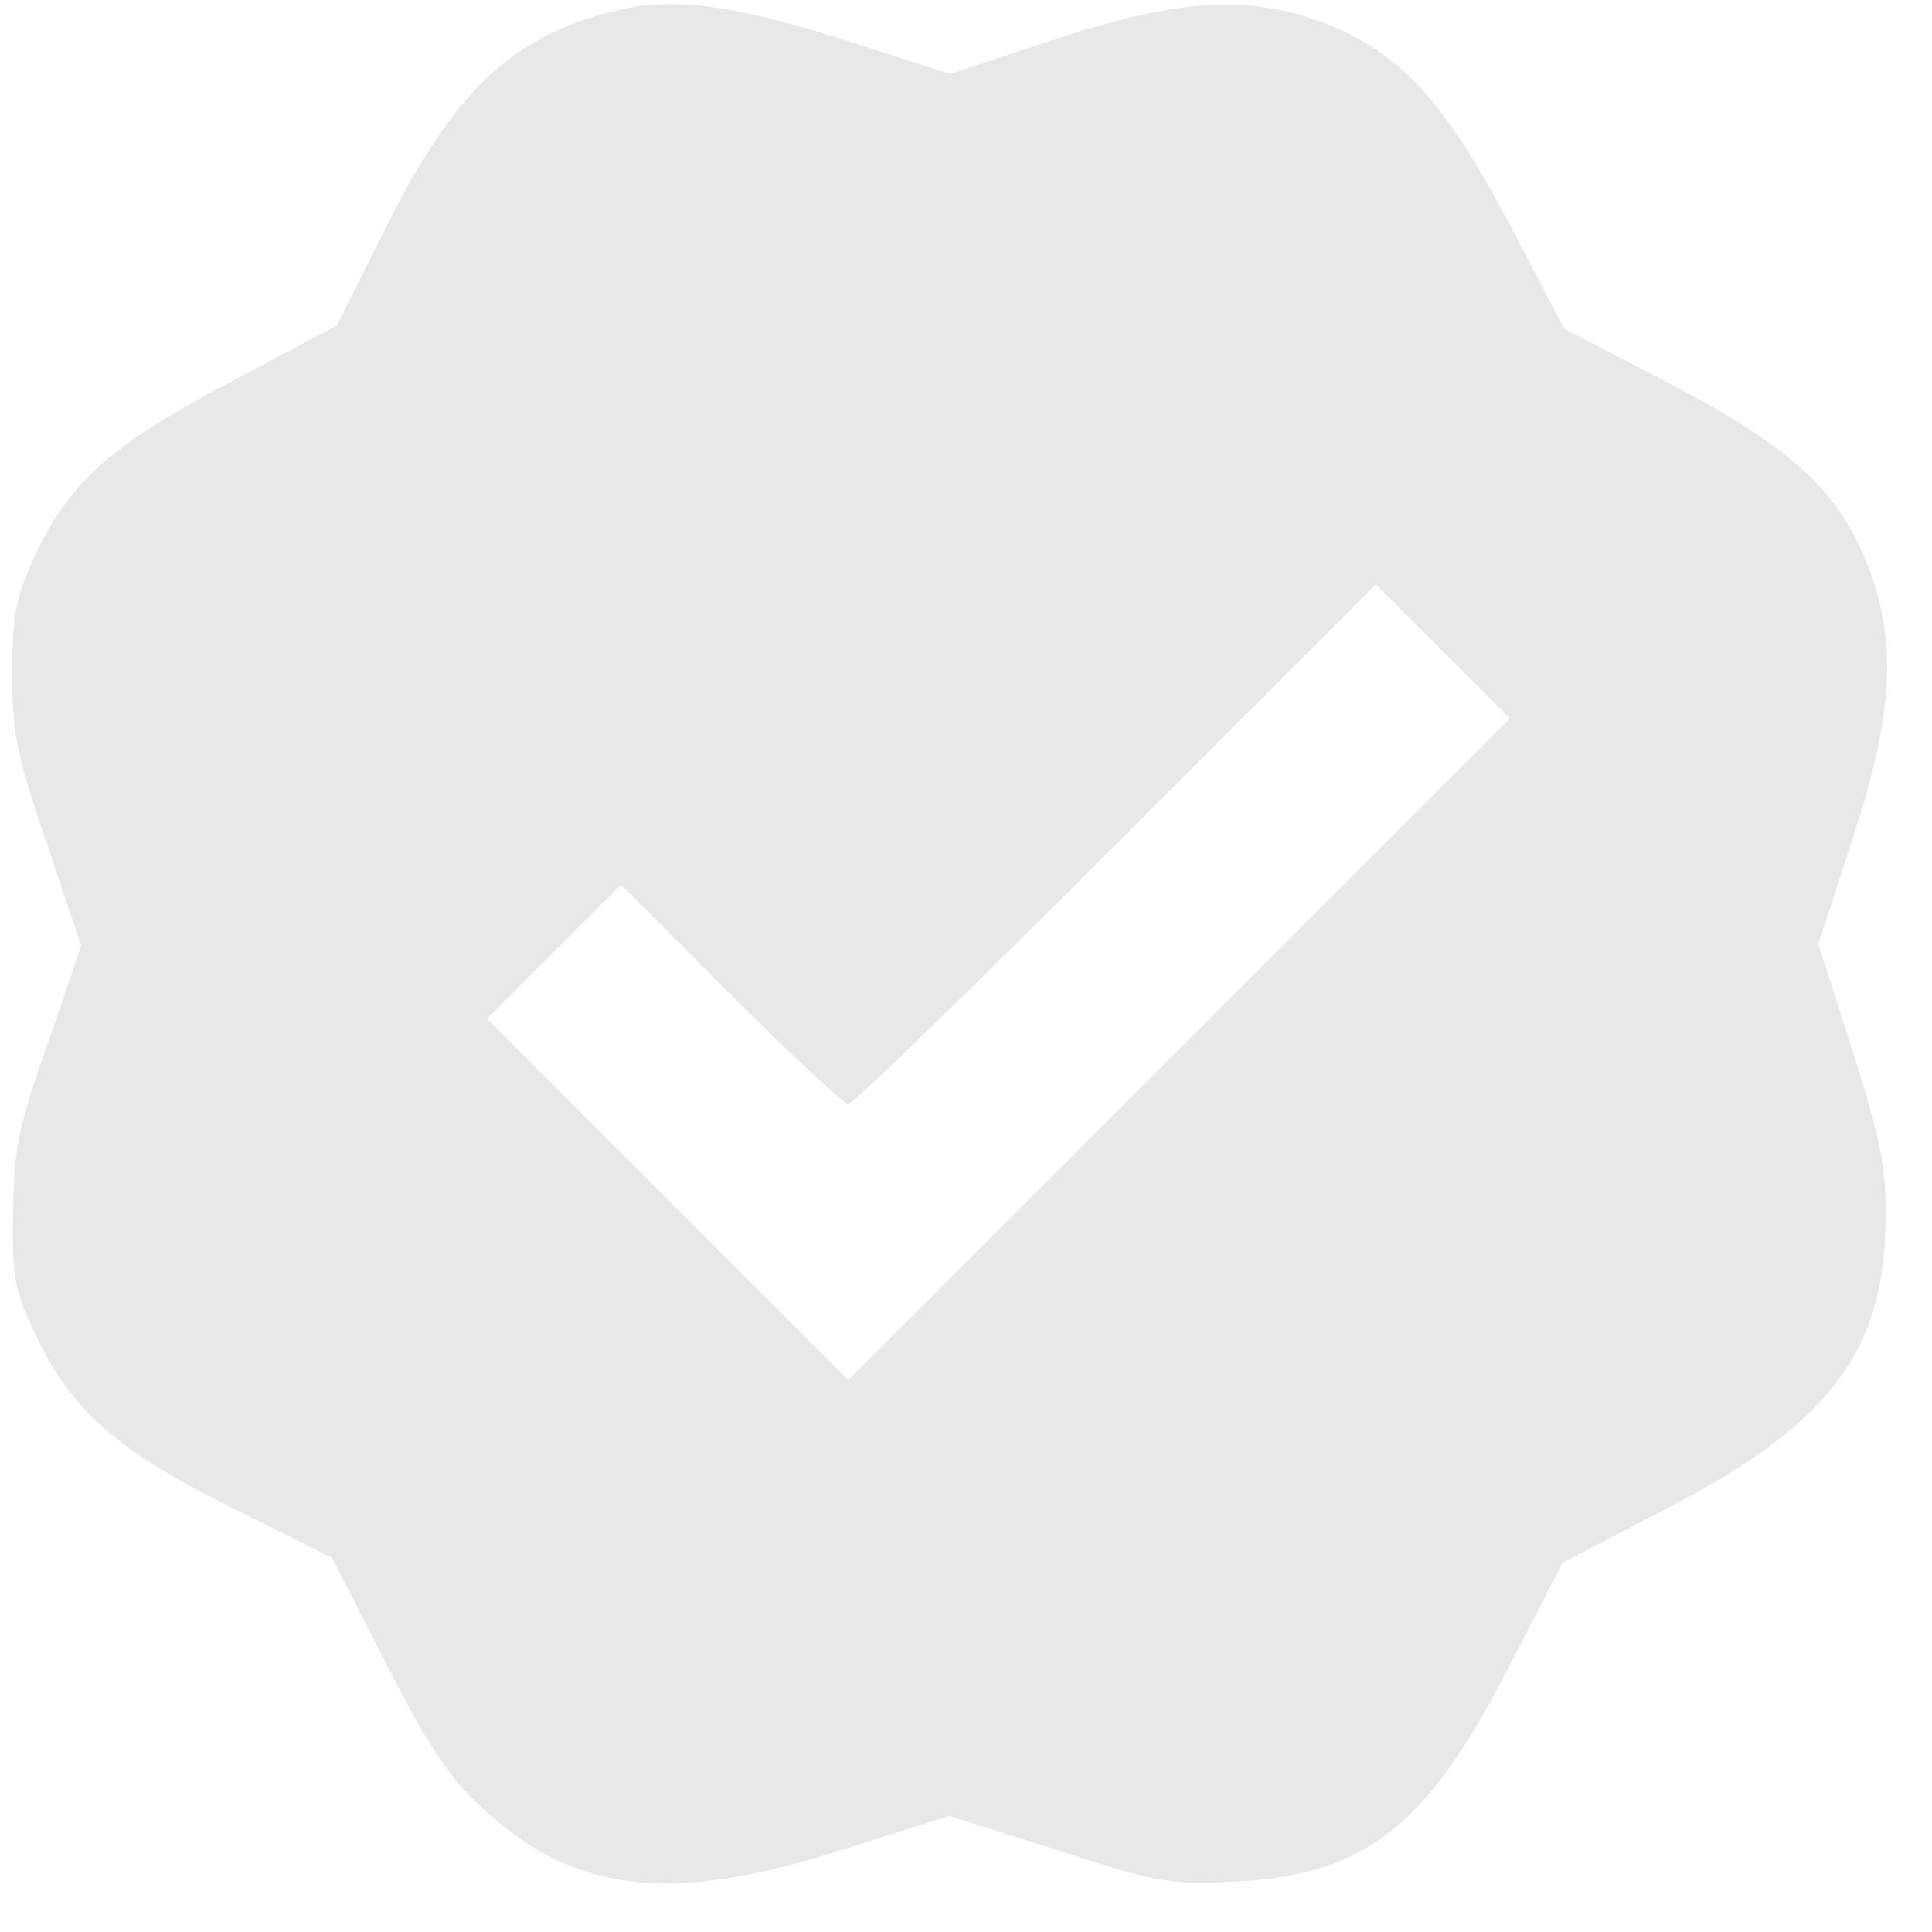 <svg height="238pt" preserveAspectRatio="xMidYMid meet" viewBox="0 0 238 238" width="238pt" xmlns="http://www.w3.org/2000/svg"><g class="avail-ico" fill="#e8e8e8"><path d="m755 2366c-127-32-197-100-282-271l-58-116-130-69c-148-78-200-124-242-215-24-51-28-73-28-145 0-74 6-102 43-210l42-125-41-120c-37-104-42-132-43-210-1-83 2-96 31-156 45-90 99-137 242-208l120-60 67-131c53-104 78-141 121-180 113-103 231-116 443-48l129 41 133-42c122-40 139-43 218-39 161 8 237 66 338 263l67 130 125 65c204 105 272 195 273 360 1 61-7 99-41 206l-42 131 42 129c51 156 55 243 19 337-36 93-96 147-245 225l-129 67-68 130c-80 151-134 210-226 246-95 36-181 31-335-20l-128-42-124 40c-144 46-220 56-291 37zm698-1278-408-408-222 222-223 223 82 82 83 83 135-135c74-74 140-135 145-135 6 0 154 144 330 320l320 320 82-82 83-83z" transform="matrix(.1 0 0 -.1 0 238)"/></g></svg>